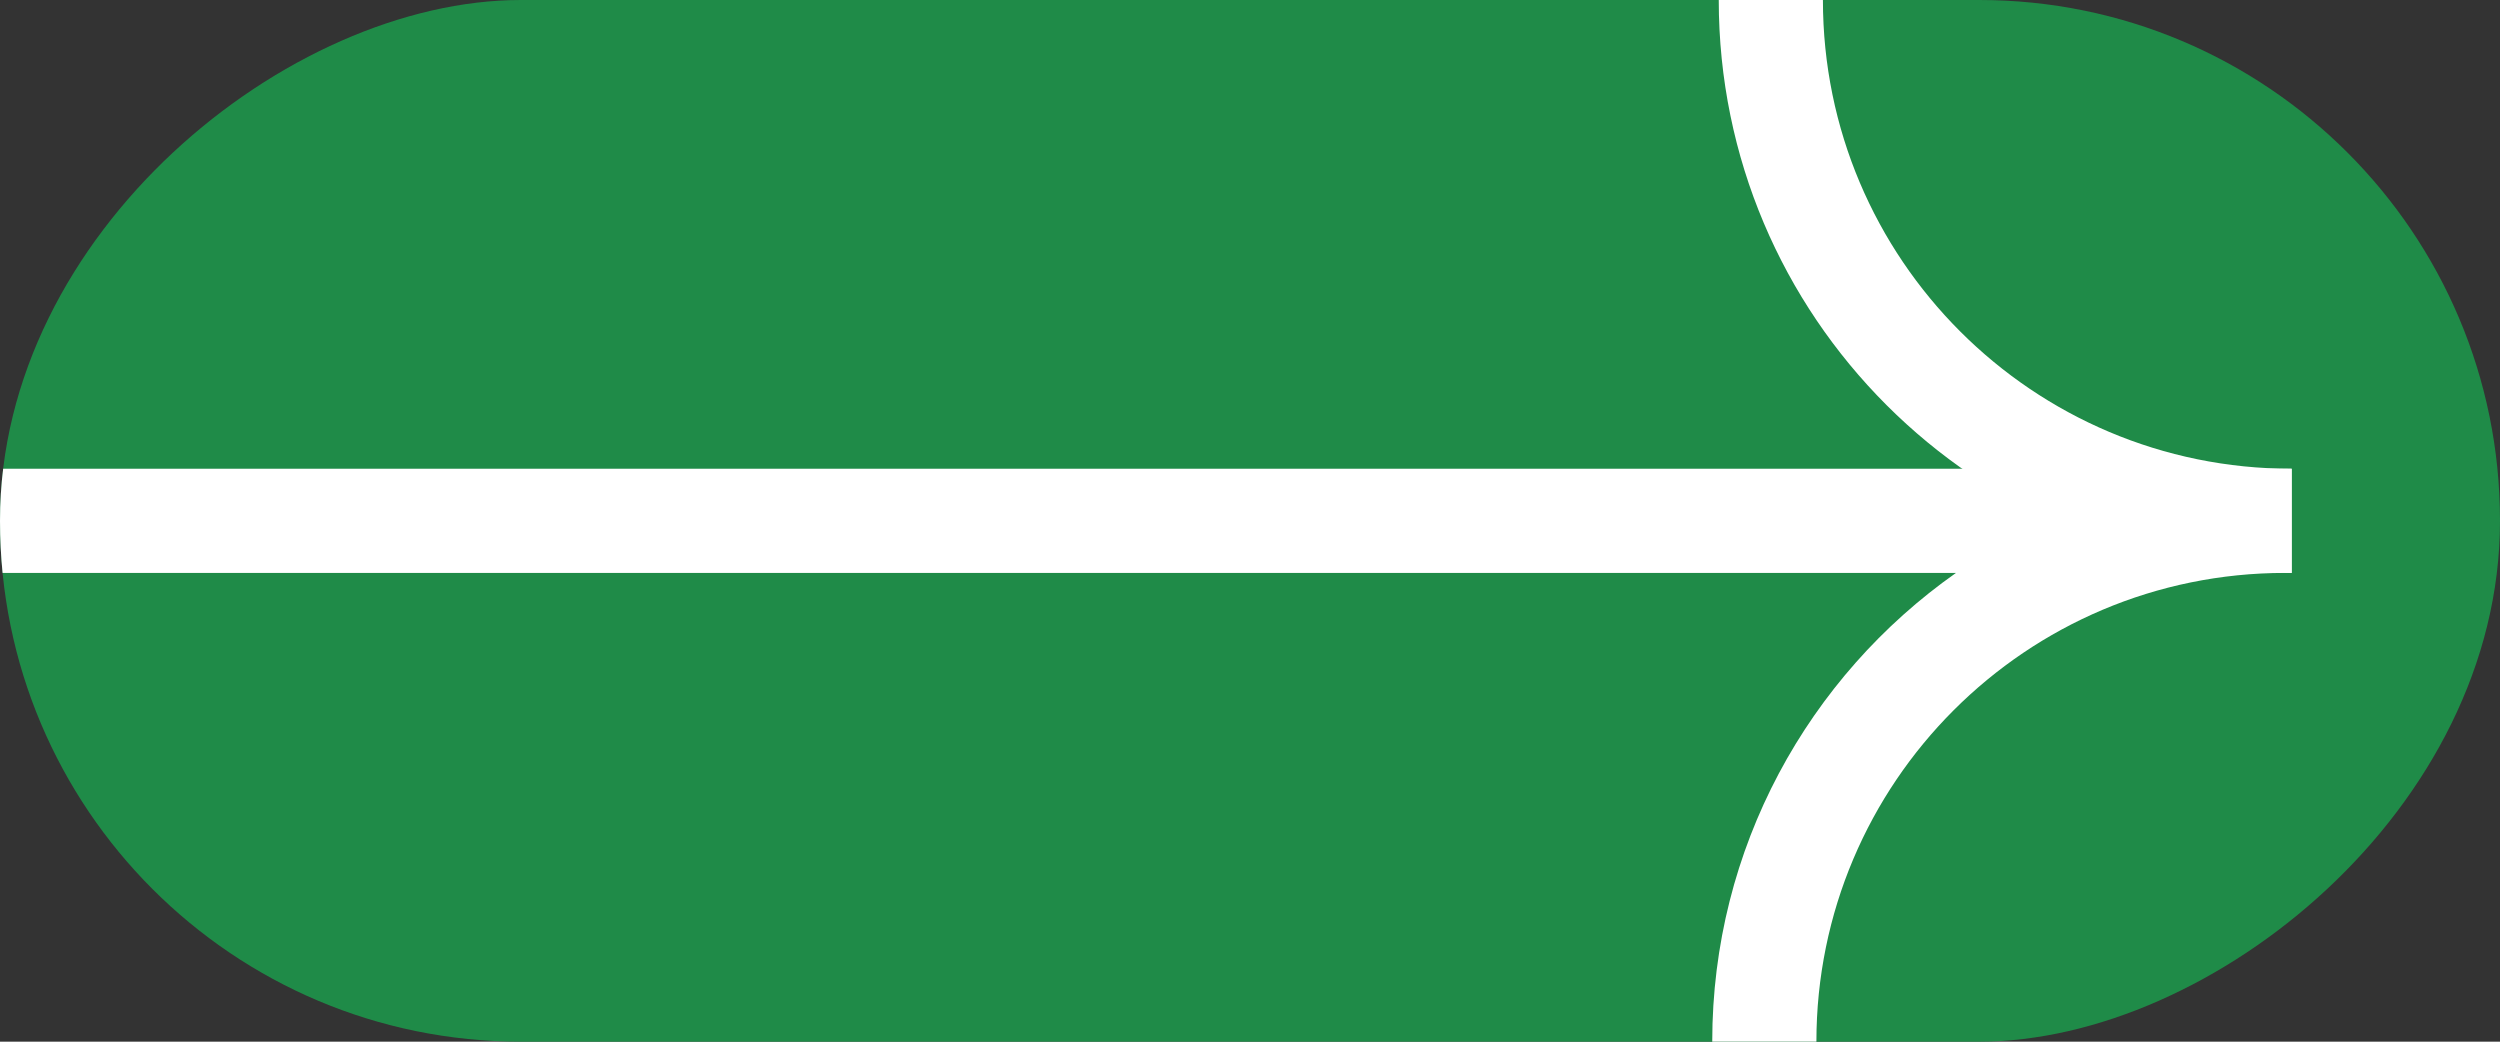<svg width="48" height="20" viewBox="0 0 48 20" fill="none" xmlns="http://www.w3.org/2000/svg">
<rect x="0" y="0" width="48" height="20" fill="#333333" stroke="none"/>
<g clip-path="url(#clip0_4789_463)">
<rect x="48" width="20" height="48" rx="10" transform="rotate(90 48 0)" fill="#1F8B48"/>
<path d="M35 0C35 4.971 39.029 9 44 9V11C37.925 11 33 6.075 33 0H35Z" fill="white"/>
<path d="M34.875 20C34.875 15.029 38.904 11 43.875 11H44V9H-10V11H37.555C34.725 12.991 32.875 16.278 32.875 20H34.875Z" fill="white"/>
</g>
<defs>
<clipPath id="clip0_4789_463">
<rect x="48" width="20" height="48" rx="10" transform="rotate(90 48 0)" fill="white"/>
</clipPath>
</defs>
</svg>
